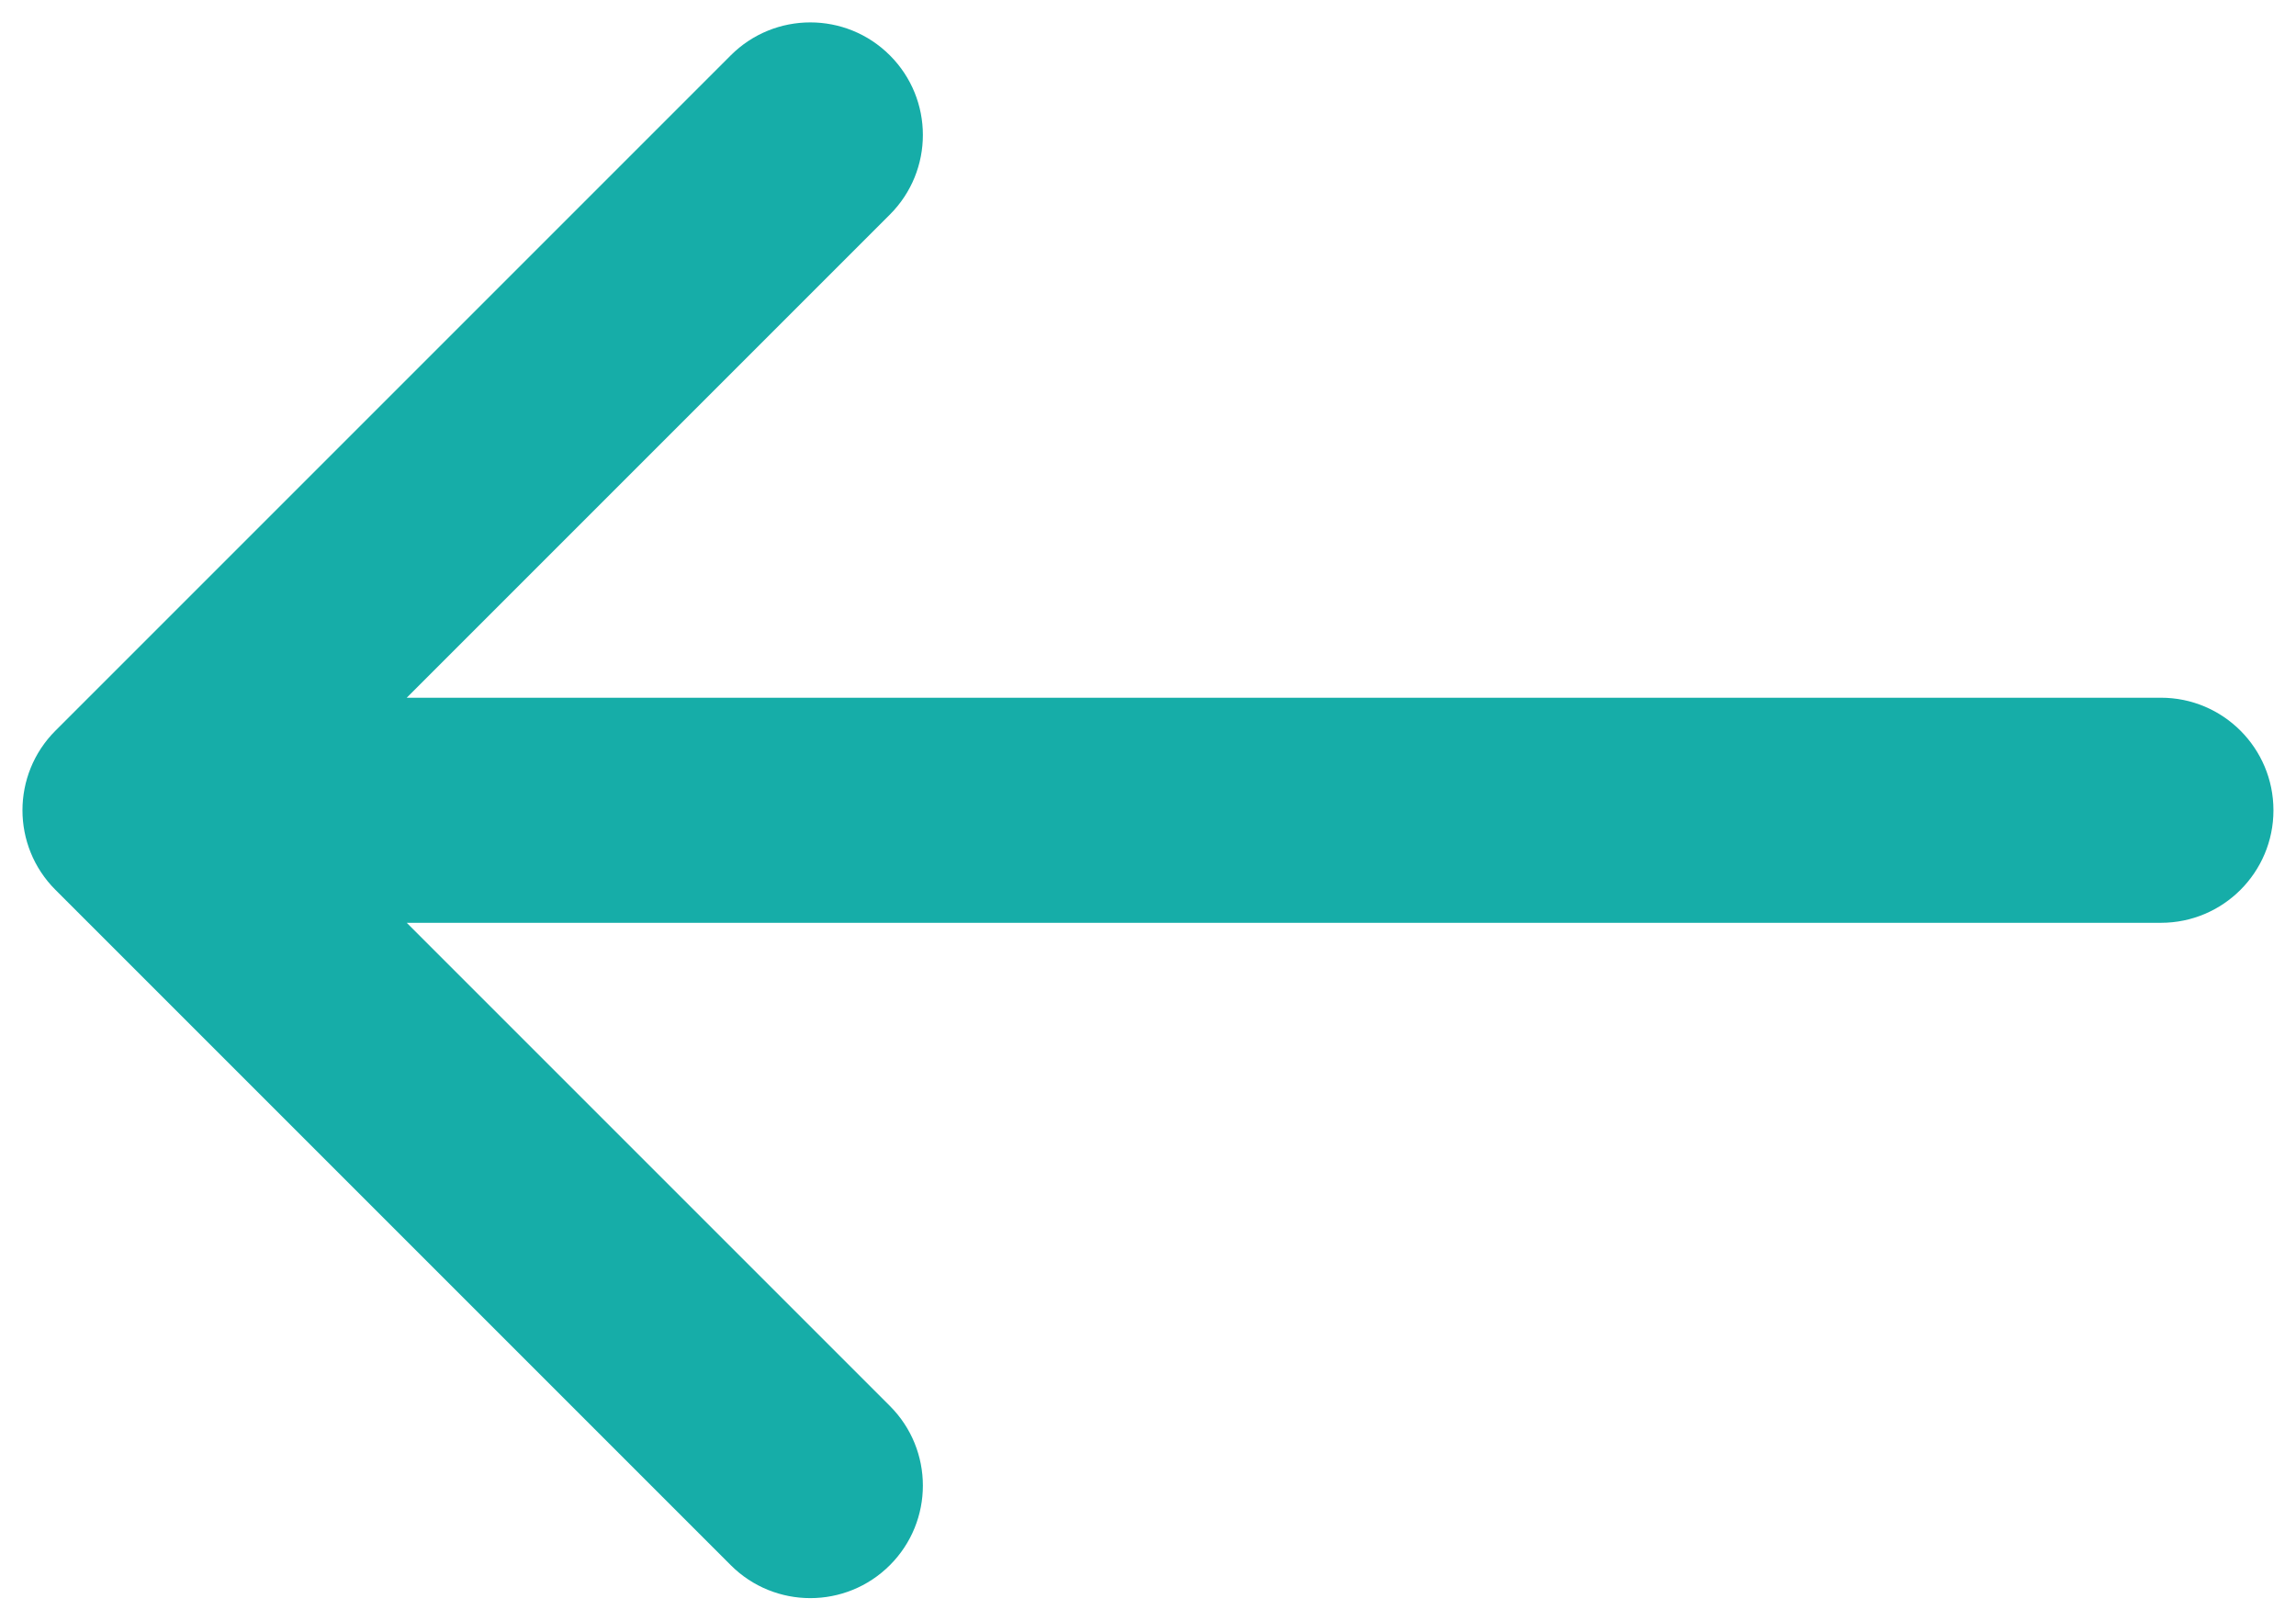 <svg width="34" height="24" viewBox="0 0 34 24" fill="none" xmlns="http://www.w3.org/2000/svg">
<path fill-rule="evenodd" clip-rule="evenodd" d="M13.178 0.82C13.829 1.471 13.829 2.526 13.178 3.177L6.023 10.332H32C32.92 10.332 33.666 11.078 33.666 11.999C33.666 12.919 32.92 13.665 32 13.665H6.023L13.178 20.82C13.829 21.471 13.829 22.526 13.178 23.177C12.527 23.828 11.472 23.828 10.821 23.177L0.821 13.177C0.17 12.526 0.17 11.471 0.821 10.82L10.821 0.82C11.472 0.169 12.527 0.169 13.178 0.82Z" fill="#16ADA8"/>
</svg>
